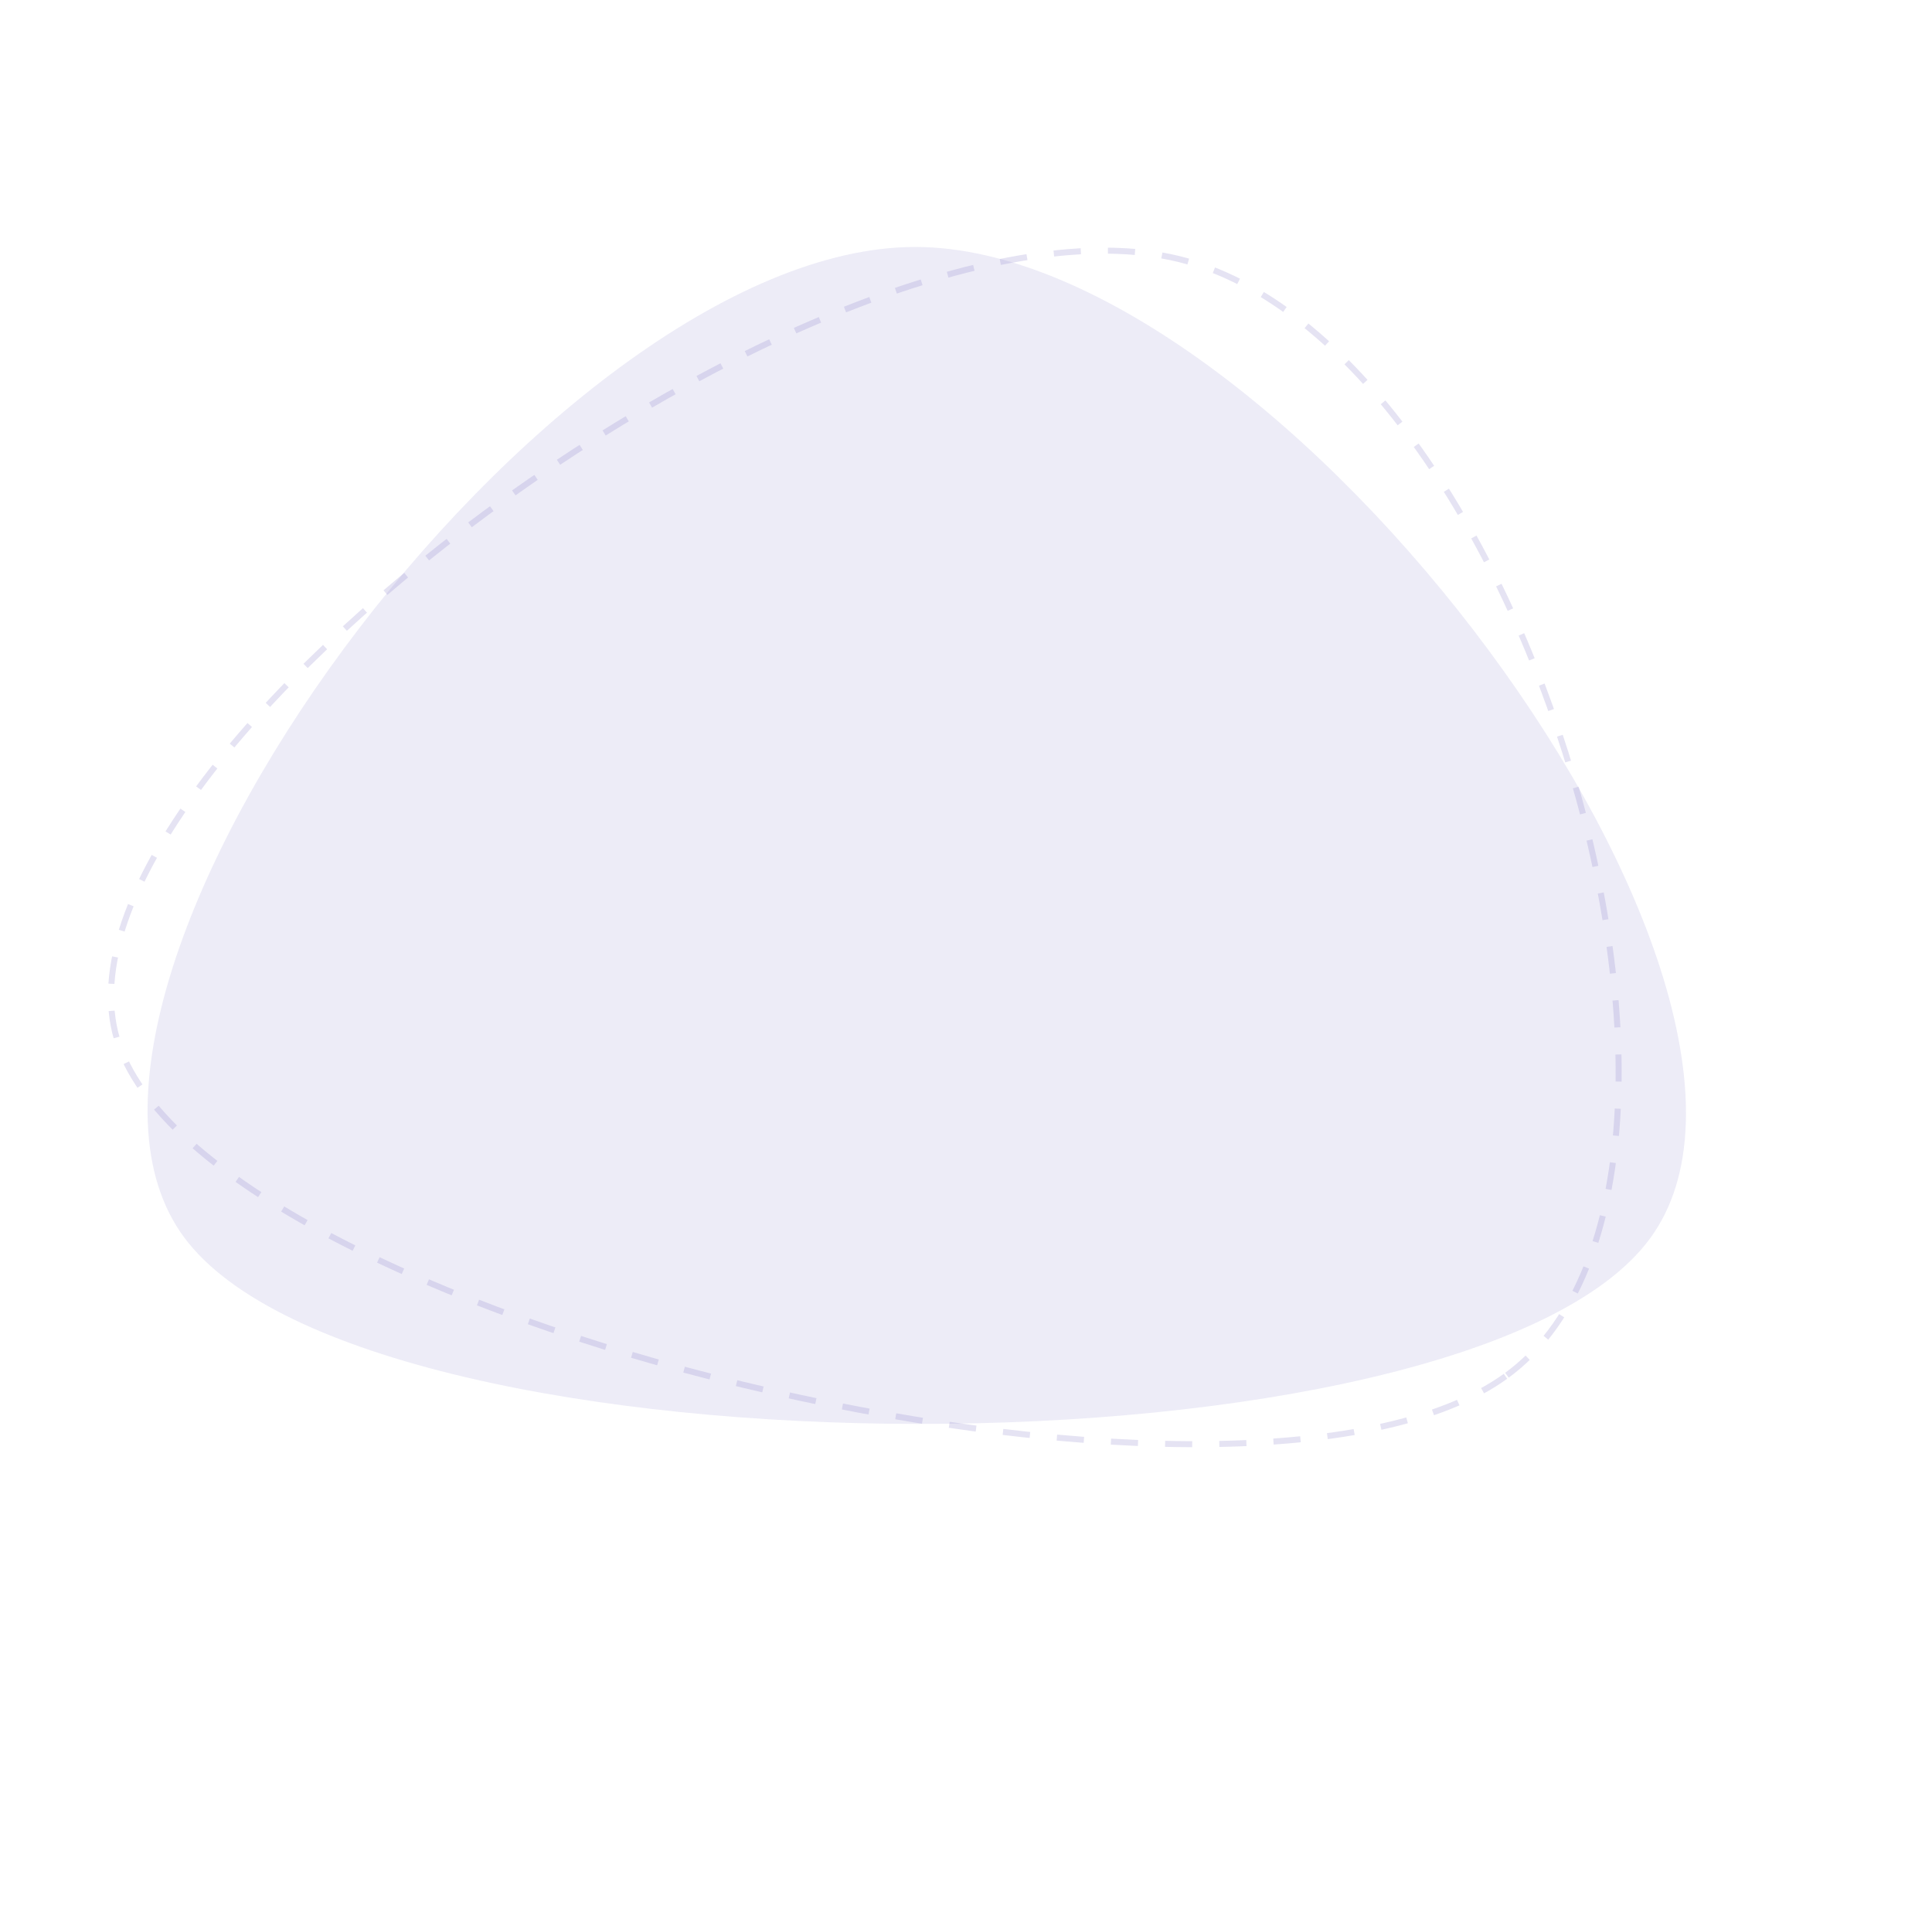 <svg xmlns="http://www.w3.org/2000/svg" width="641.581" height="640.932" viewBox="0 0 641.581 640.932"><g transform="translate(-607.64 -4301.786)"><path d="M280.5,467.343c108.588,12.736,238.286-246.437,172.931-345.565S62.313-15.557,19.08,70.834,171.912,454.607,280.5,467.343Z" transform="translate(584.202 4607.905) rotate(-43)" fill="none" stroke="#b9b3df" stroke-width="2" stroke-dasharray="9" opacity="0.368"/><path d="M260.509,497.65c101.552,11.47,224-270.421,163.258-375.855S58.371-18.05,17.557,75.913,158.956,486.18,260.509,497.65Z" transform="translate(594.274 4689.88) rotate(-60)" fill="#867ac7" opacity="0.148"/></g></svg>